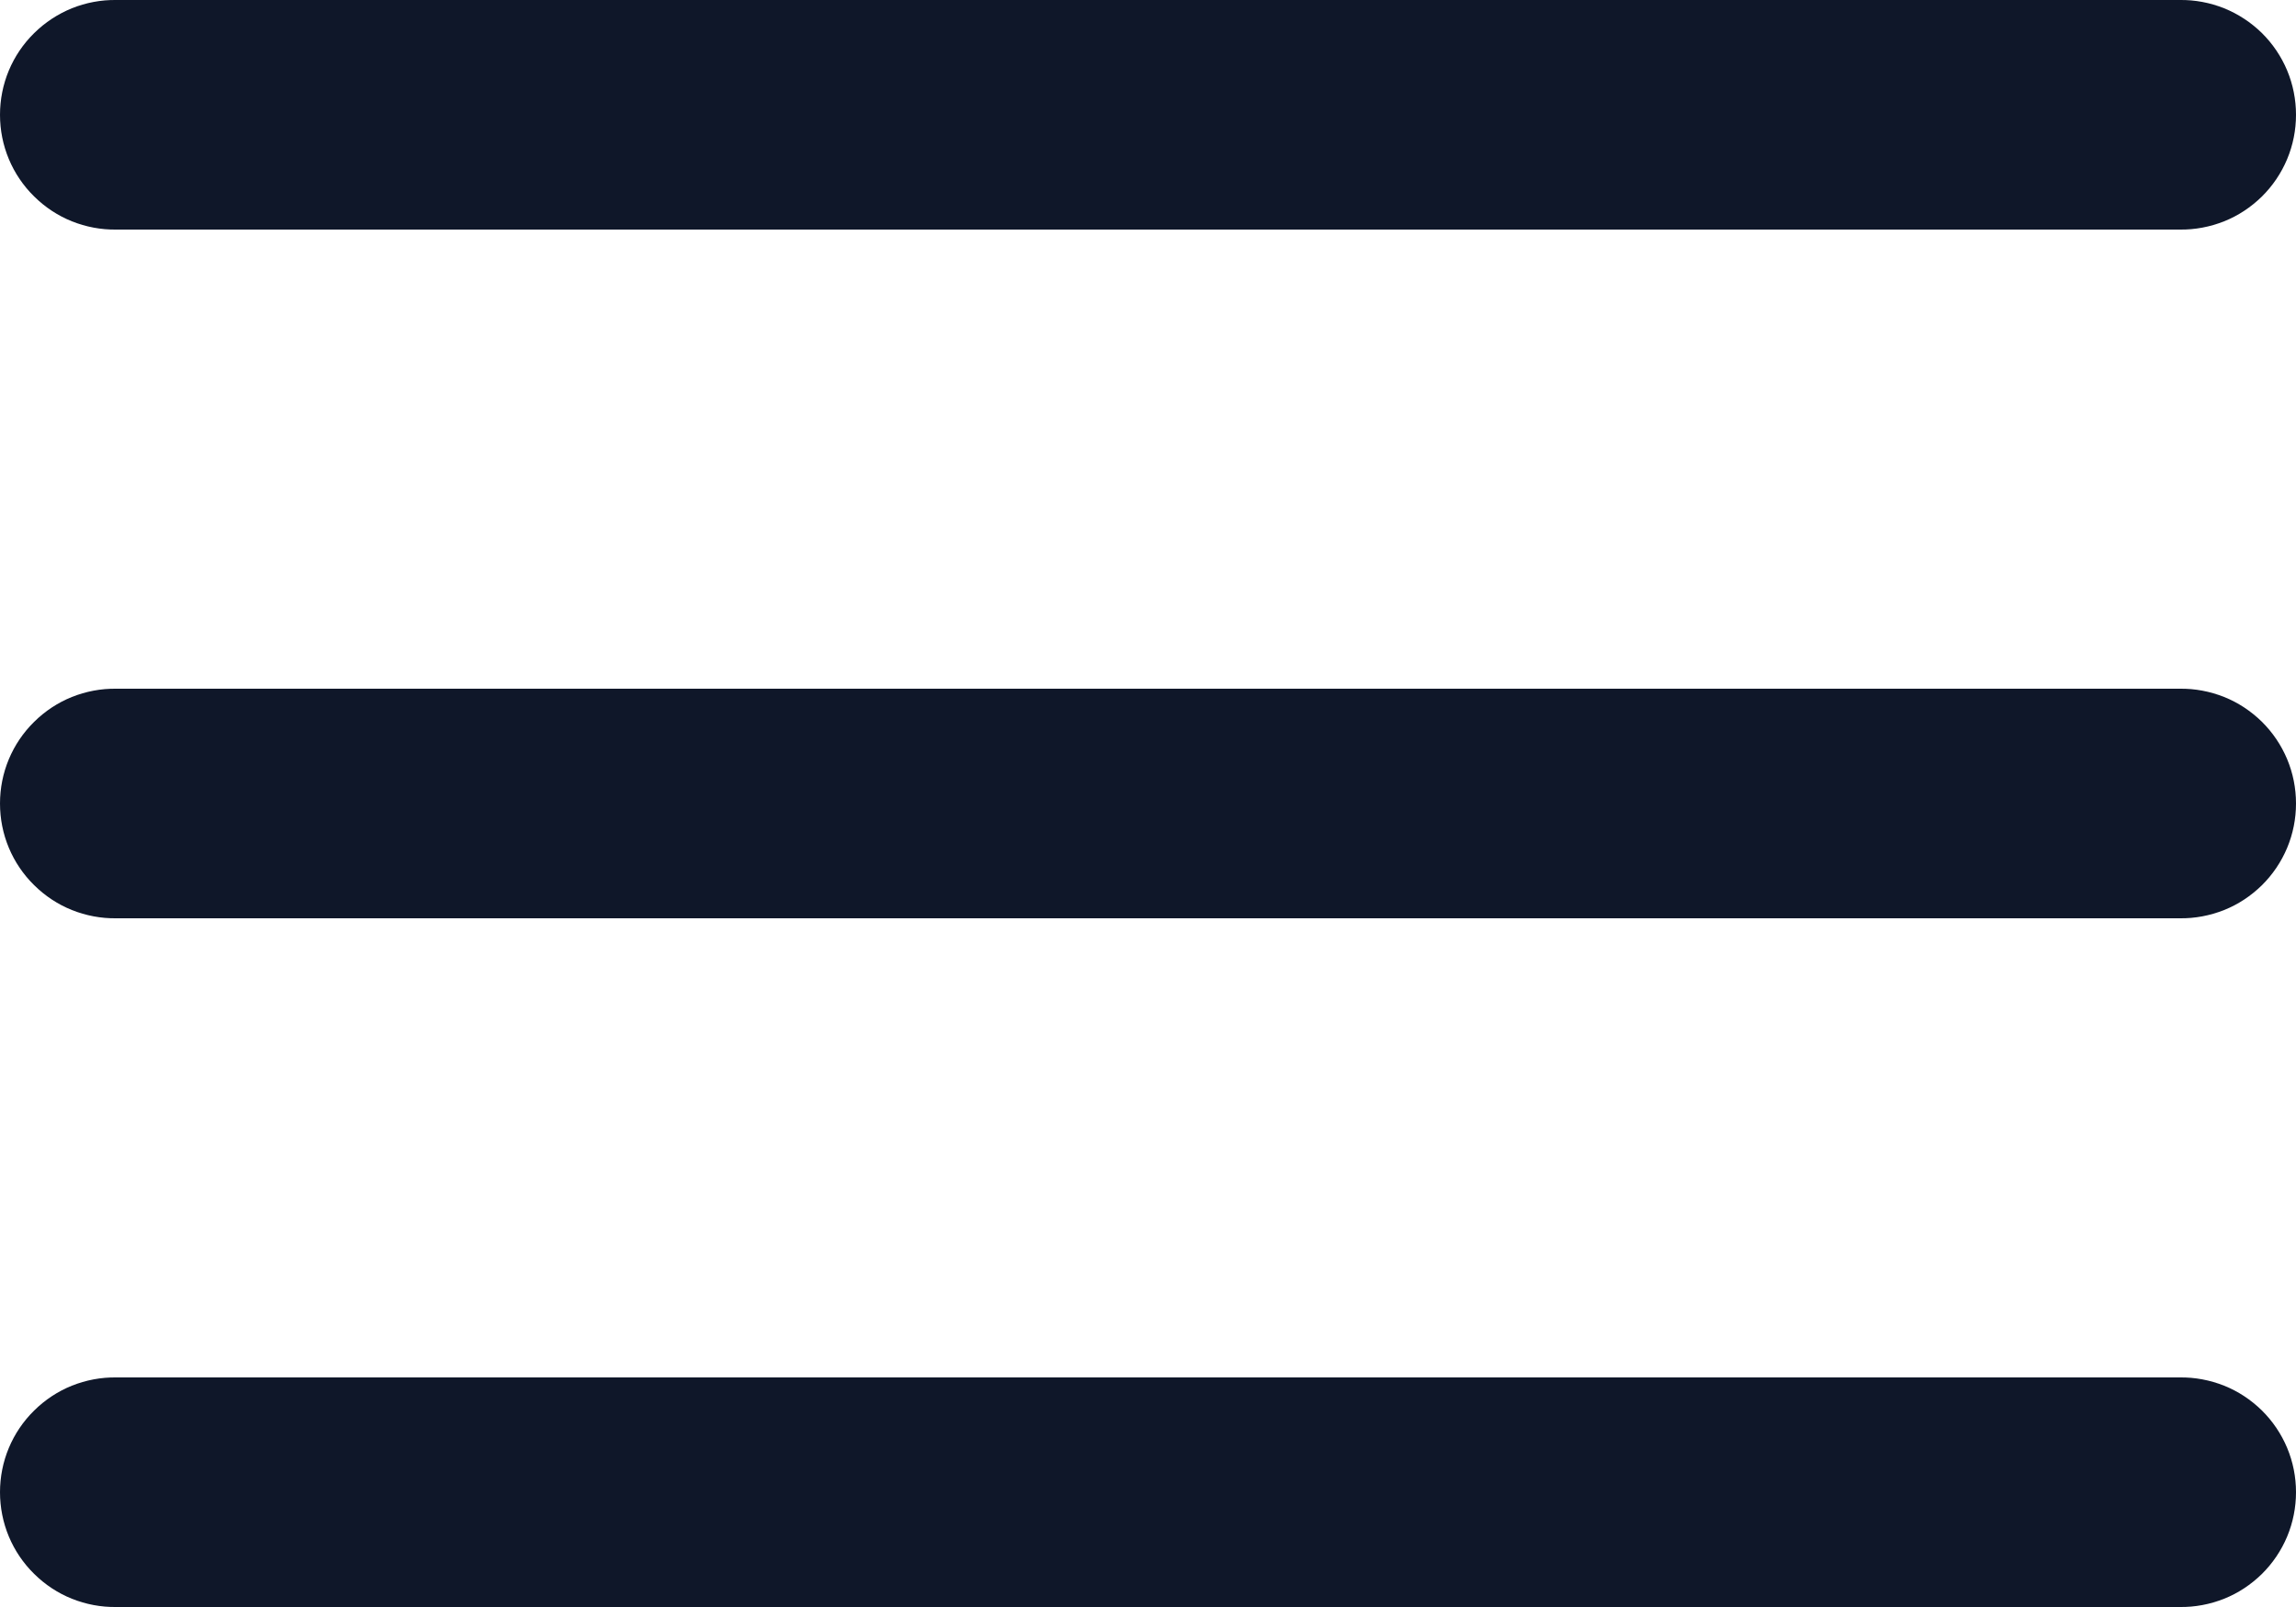 <svg width="20" height="14" viewBox="0 0 20 14" fill="none" xmlns="http://www.w3.org/2000/svg">
<path d="M1.013 0C0.88 -0.002 0.749 0.023 0.626 0.072C0.504 0.122 0.392 0.195 0.298 0.288C0.203 0.381 0.128 0.492 0.077 0.614C0.026 0.736 0 0.868 0 1C0 1.133 0.026 1.264 0.077 1.386C0.128 1.508 0.203 1.619 0.298 1.712C0.392 1.805 0.504 1.879 0.626 1.928C0.749 1.977 0.88 2.002 1.013 2H18.987C19.119 2.002 19.251 1.977 19.374 1.928C19.497 1.879 19.608 1.805 19.703 1.712C19.797 1.619 19.872 1.508 19.923 1.386C19.974 1.264 20 1.133 20 1C20 0.868 19.974 0.736 19.923 0.614C19.872 0.492 19.797 0.381 19.703 0.288C19.608 0.195 19.497 0.122 19.374 0.072C19.251 0.023 19.119 -0.002 18.987 0H1.013ZM1.013 6C0.88 5.998 0.749 6.023 0.626 6.072C0.504 6.121 0.392 6.195 0.298 6.288C0.203 6.381 0.128 6.492 0.077 6.614C0.026 6.736 0 6.867 0 7C0 7.133 0.026 7.264 0.077 7.386C0.128 7.508 0.203 7.619 0.298 7.712C0.392 7.805 0.504 7.879 0.626 7.928C0.749 7.977 0.88 8.002 1.013 8H18.987C19.119 8.002 19.251 7.977 19.374 7.928C19.497 7.879 19.608 7.805 19.703 7.712C19.797 7.619 19.872 7.508 19.923 7.386C19.974 7.264 20 7.133 20 7C20 6.867 19.974 6.736 19.923 6.614C19.872 6.492 19.797 6.381 19.703 6.288C19.608 6.195 19.497 6.121 19.374 6.072C19.251 6.023 19.119 5.998 18.987 6H1.013ZM1.013 12C0.88 11.998 0.749 12.023 0.626 12.072C0.504 12.121 0.392 12.195 0.298 12.288C0.203 12.381 0.128 12.492 0.077 12.614C0.026 12.736 0 12.867 0 13C0 13.132 0.026 13.264 0.077 13.386C0.128 13.508 0.203 13.619 0.298 13.712C0.392 13.805 0.504 13.879 0.626 13.928C0.749 13.977 0.88 14.002 1.013 14H18.987C19.119 14.002 19.251 13.977 19.374 13.928C19.497 13.879 19.608 13.805 19.703 13.712C19.797 13.619 19.872 13.508 19.923 13.386C19.974 13.264 20 13.132 20 13C20 12.867 19.974 12.736 19.923 12.614C19.872 12.492 19.797 12.381 19.703 12.288C19.608 12.195 19.497 12.121 19.374 12.072C19.251 12.023 19.119 11.998 18.987 12H1.013Z" fill="#0F1729"/>
</svg>
